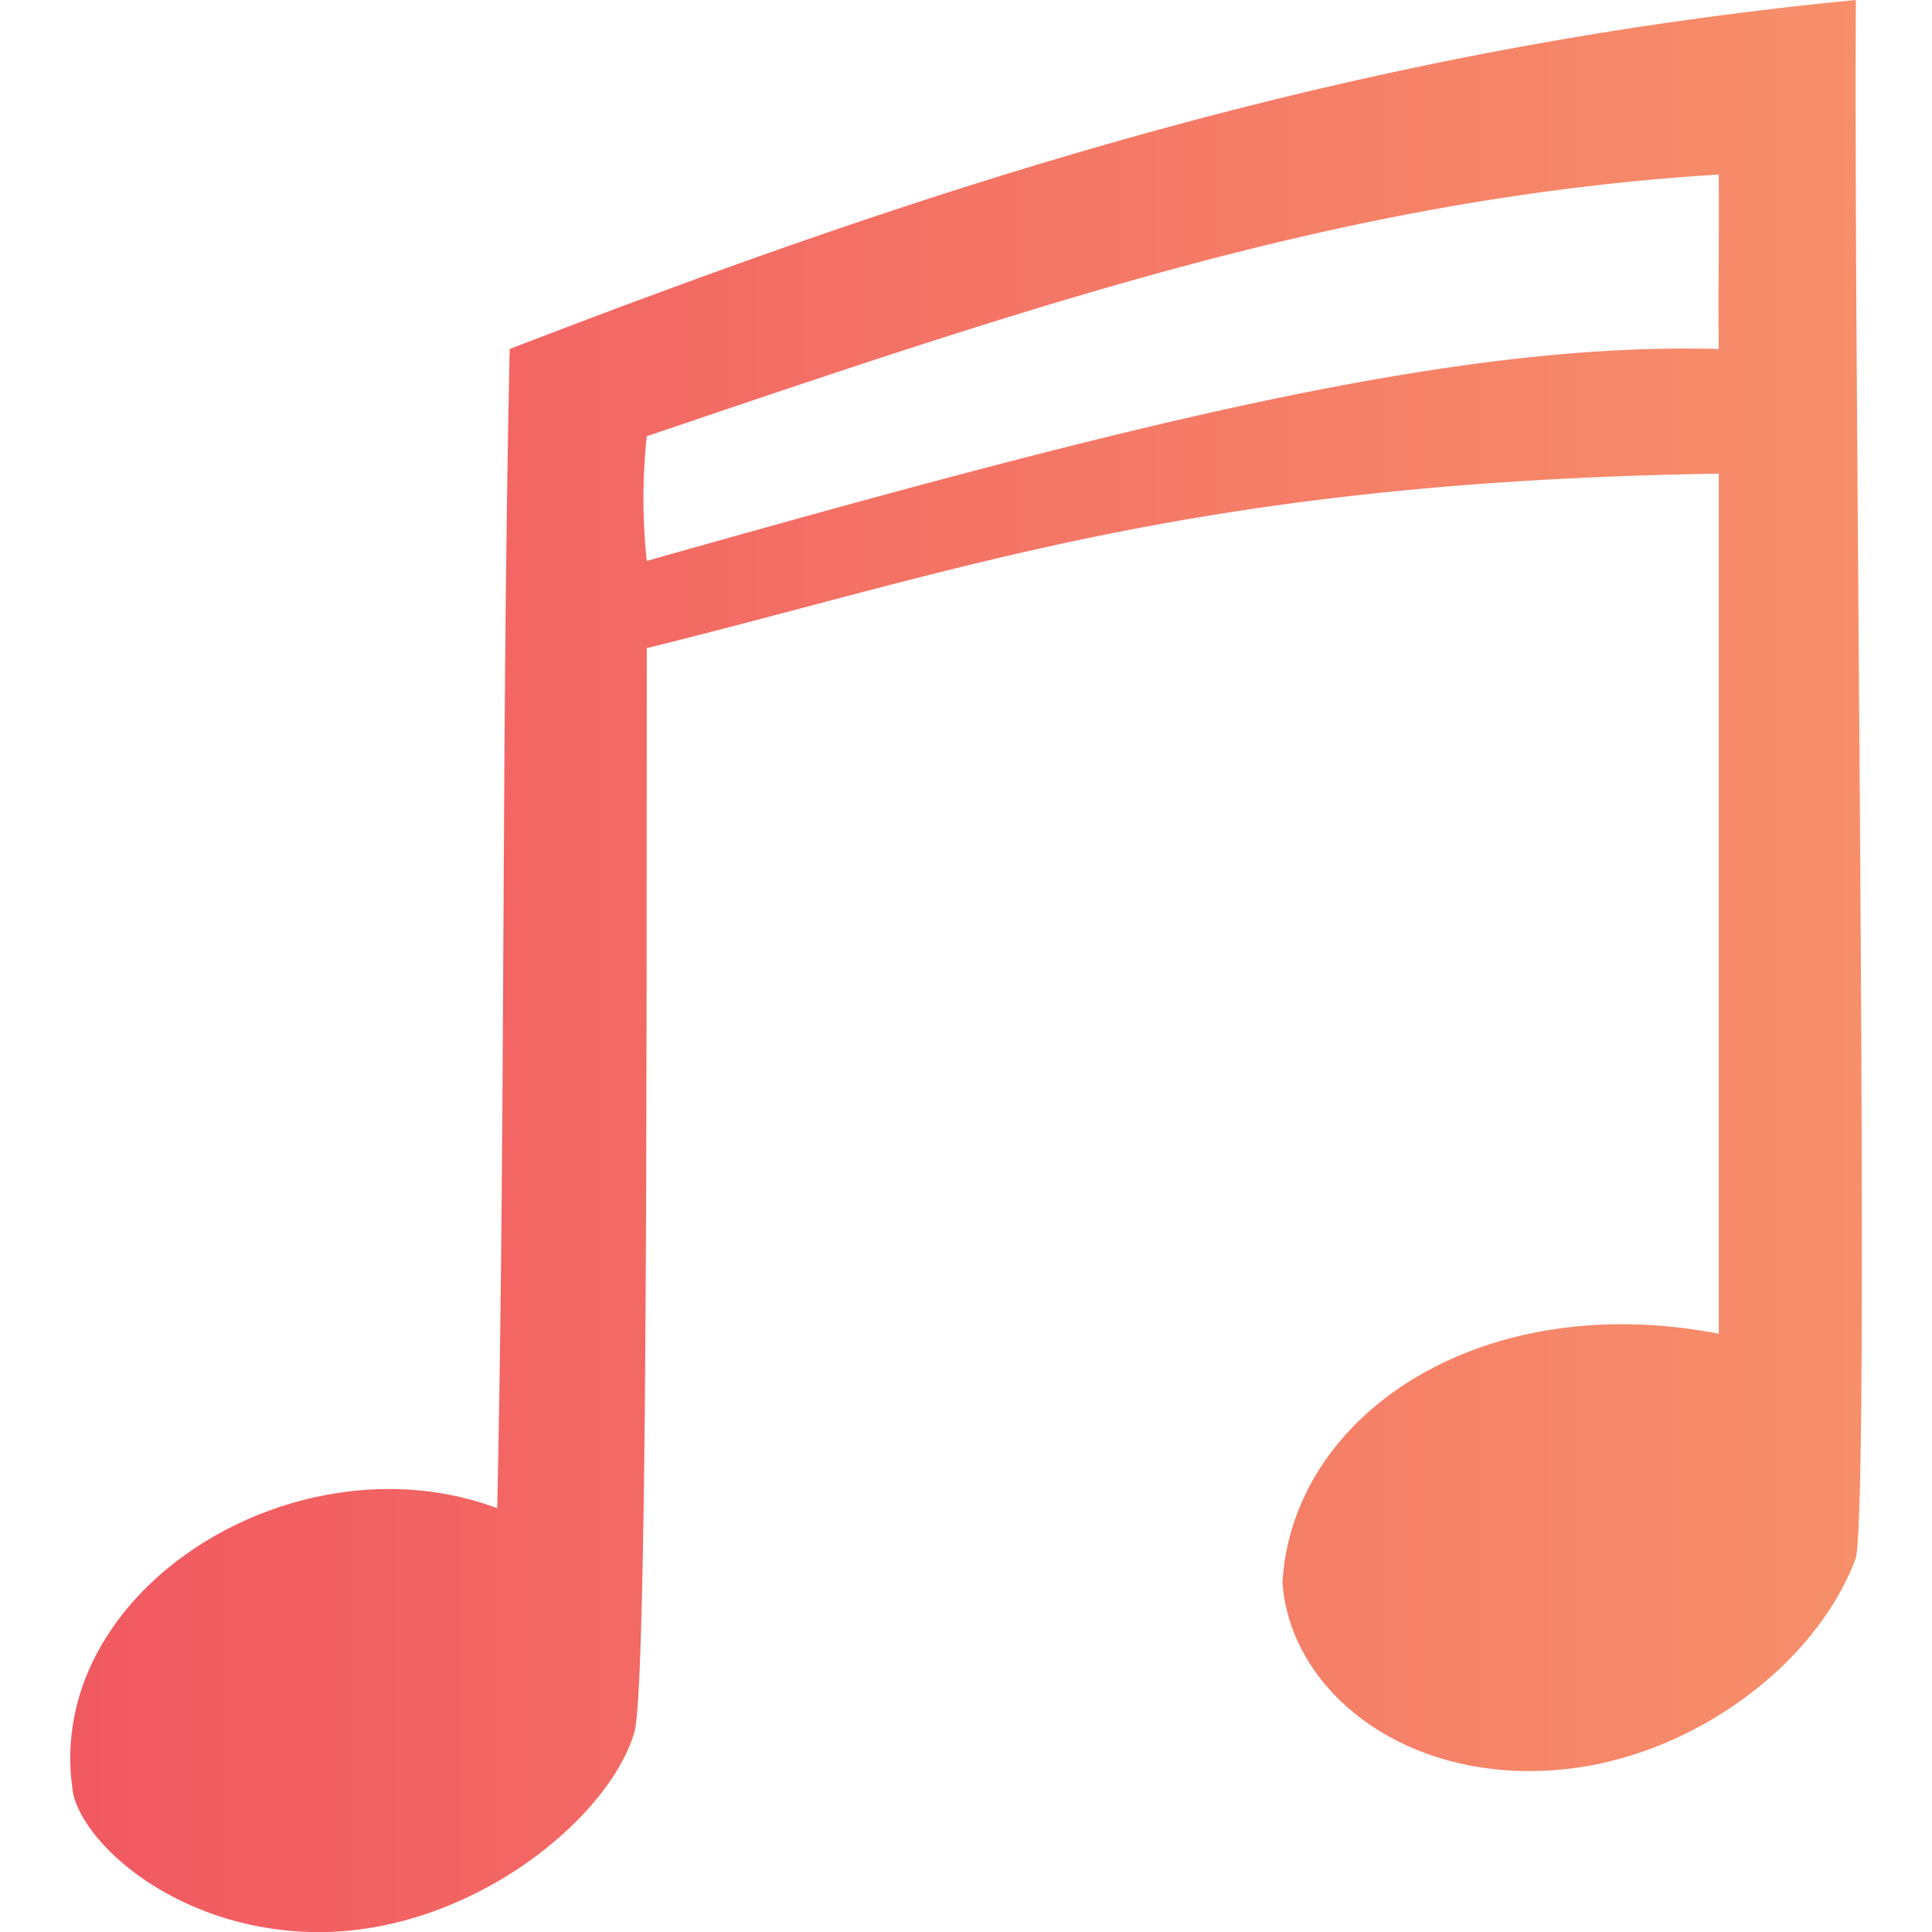 <svg xmlns="http://www.w3.org/2000/svg" width="1000" height="1000" viewBox="0 0 143.719 155">
  <defs>
    <linearGradient id="grad1" x1="0%" y1="0%" x2="100%" y2="0%">
      <stop offset="0%" style="stop-color:rgb(241,88,97);stop-opacity:1" />
      <stop offset="100%" style="stop-color:rgb(247,143,106);stop-opacity:1" />
    </linearGradient>
  </defs>
  <path id="note" data-name="note" class="note" d="M146,45c-41.97.656-60.529,7.7-86,14-0.036,25.313.133,83.224-1,87-2.149,7.164-13.627,16.351-26,16-10.559-.3-17.942-6.793-19-11-2.758-16.267,17.75-29.076,34-23,0.667-31,.333-62,1-93C82.611,22.056,116.041,10.963,157,7c-0.191,30.293,1.176,119.318,0,125-3.225,8.677-13.387,16.156-24,17-12.332.98-21.359-6.4-22-15,0.742-13.5,15.893-23.678,35-20V45Zm0-24c-29.29,1.842-53.558,9.989-86,21a46.622,46.622,0,0,0,0,10c37.634-10.633,64.237-17.6,86-17C145.956,29.091,146.044,25.906,146,21Z" transform="translate(-13.75 -7)" fill="url(#grad1)"/>
</svg>
